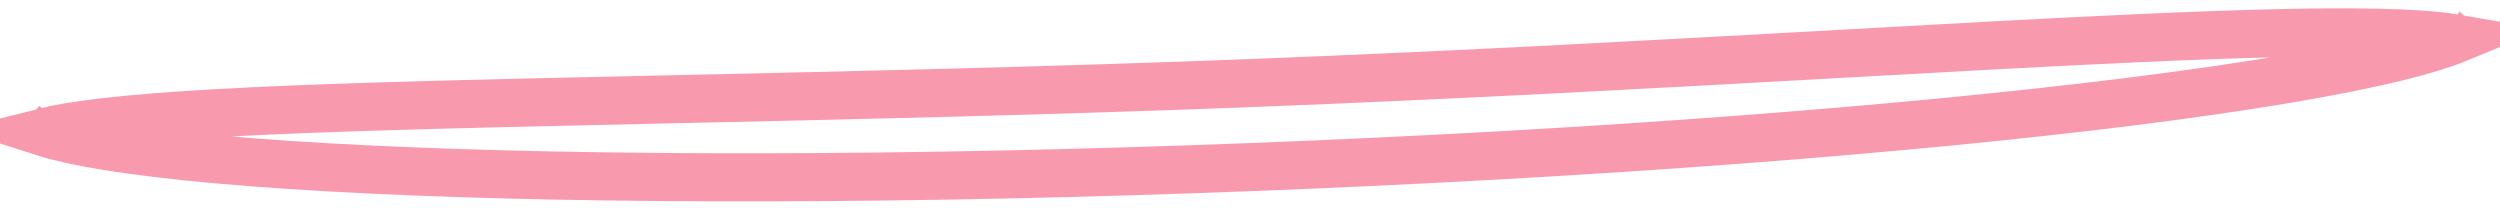 <svg width="104" height="9" viewBox="0 0 104 9" fill="none" xmlns="http://www.w3.org/2000/svg">
<path d="M103.053 1.151C103.053 1.151 103.052 1.153 103.05 1.155C103.052 1.153 103.053 1.151 103.053 1.151ZM99.81 1.39C100.836 1.432 101.637 1.505 102.223 1.606C101.634 1.848 100.797 2.106 99.709 2.373C97.156 2.999 93.416 3.626 88.744 4.213C79.41 5.387 66.471 6.391 52.144 6.947C37.817 7.502 24.84 7.501 15.443 7.054C10.74 6.83 6.962 6.495 4.369 6.068C3.266 5.887 2.414 5.694 1.808 5.5C2.391 5.353 3.196 5.217 4.228 5.094C6.813 4.788 10.592 4.595 15.31 4.443C18.939 4.327 23.125 4.235 27.722 4.134C35.013 3.975 43.34 3.793 52.13 3.452C60.933 3.111 69.238 2.648 76.496 2.244C81.055 1.989 85.2 1.758 88.796 1.595C93.481 1.382 97.233 1.284 99.81 1.39ZM0.943 5.113C0.941 5.11 0.94 5.109 0.94 5.109C0.94 5.109 0.941 5.11 0.943 5.113Z" stroke="#F999AE" stroke-width="2"/>
</svg>

